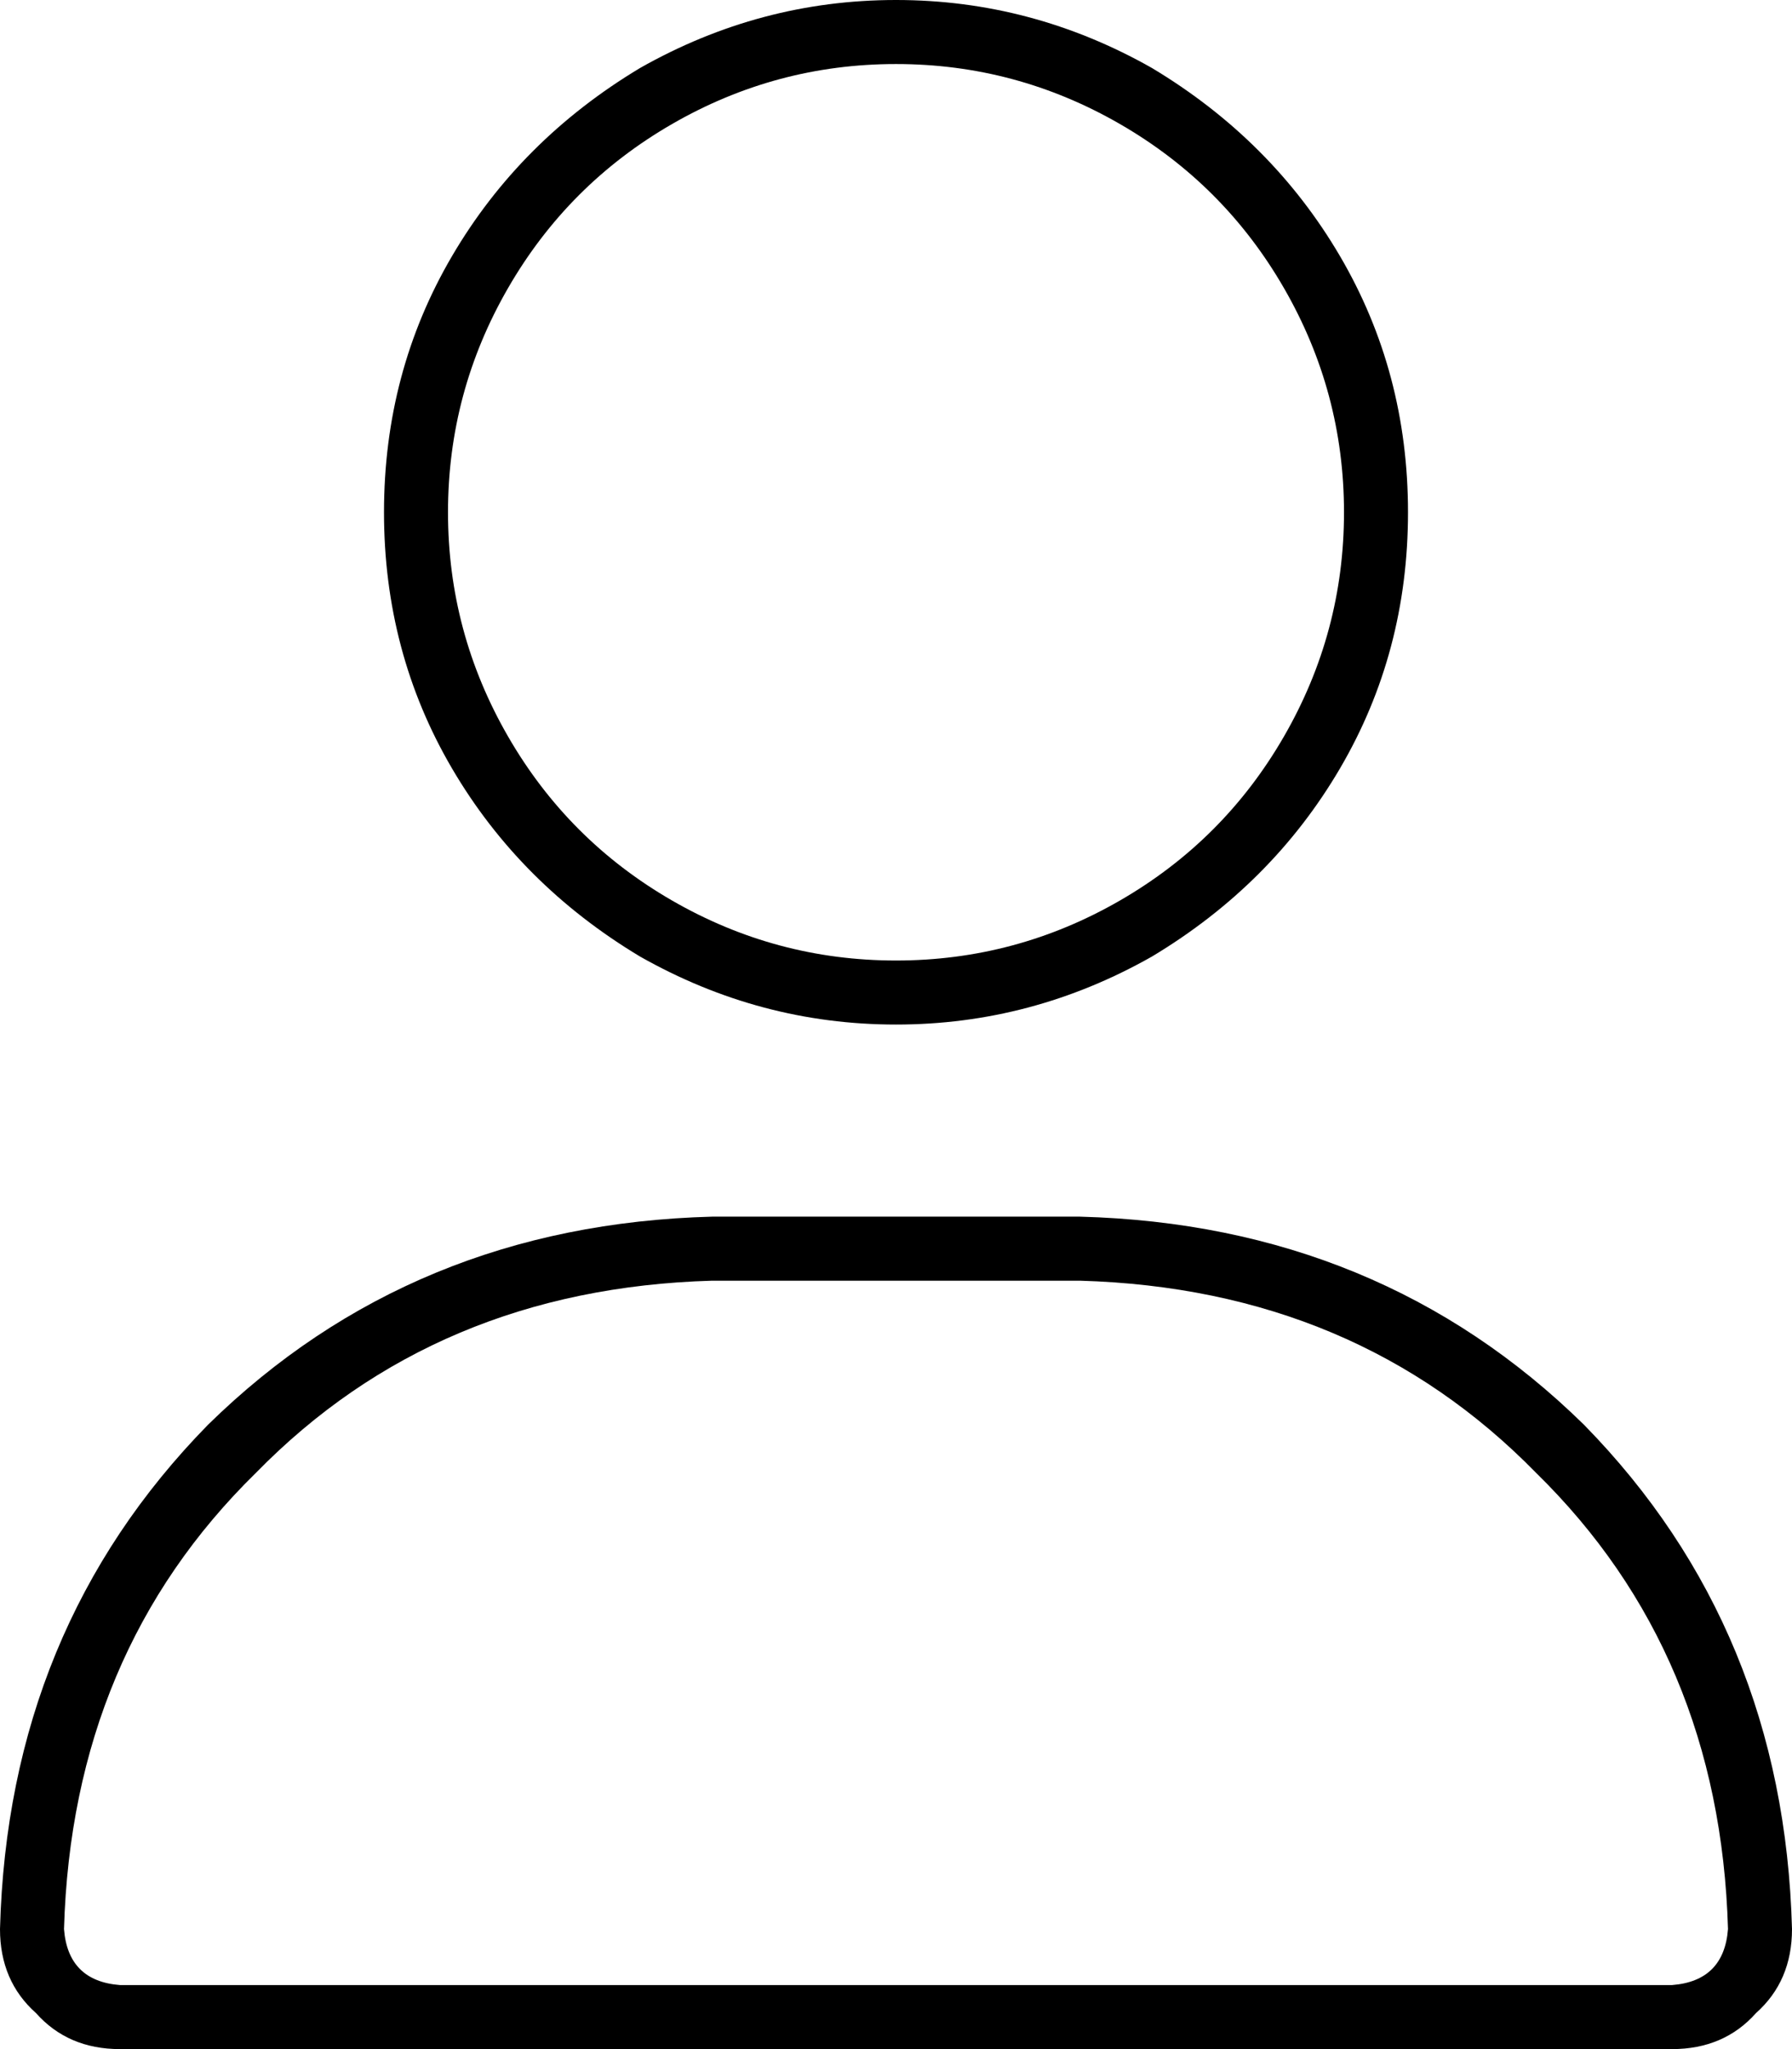 <svg xmlns="http://www.w3.org/2000/svg" viewBox="0 0 448 512">
    <path d="M 336 128 Q 336 98 321 72 L 321 72 Q 306 46 280 31 Q 254 16 224 16 Q 194 16 168 31 Q 142 46 127 72 Q 112 98 112 128 Q 112 158 127 184 Q 142 210 168 225 Q 194 240 224 240 Q 254 240 280 225 Q 306 210 321 184 Q 336 158 336 128 L 336 128 Z M 96 128 Q 96 93 113 64 L 113 64 Q 130 35 160 17 Q 190 0 224 0 Q 258 0 288 17 Q 318 35 335 64 Q 352 93 352 128 Q 352 163 335 192 Q 318 221 288 239 Q 258 256 224 256 Q 190 256 160 239 Q 130 221 113 192 Q 96 163 96 128 L 96 128 Z M 16 482 Q 17 495 30 496 L 418 496 Q 431 495 432 482 Q 430 413 384 368 Q 339 322 270 320 L 178 320 Q 109 322 64 368 Q 18 413 16 482 L 16 482 Z M 0 482 Q 2 407 52 356 L 52 356 Q 103 306 178 304 L 270 304 Q 345 306 396 356 Q 446 407 448 482 Q 448 495 439 503 Q 431 512 418 512 L 30 512 Q 17 512 9 503 Q 0 495 0 482 L 0 482 Z"/>
</svg>
